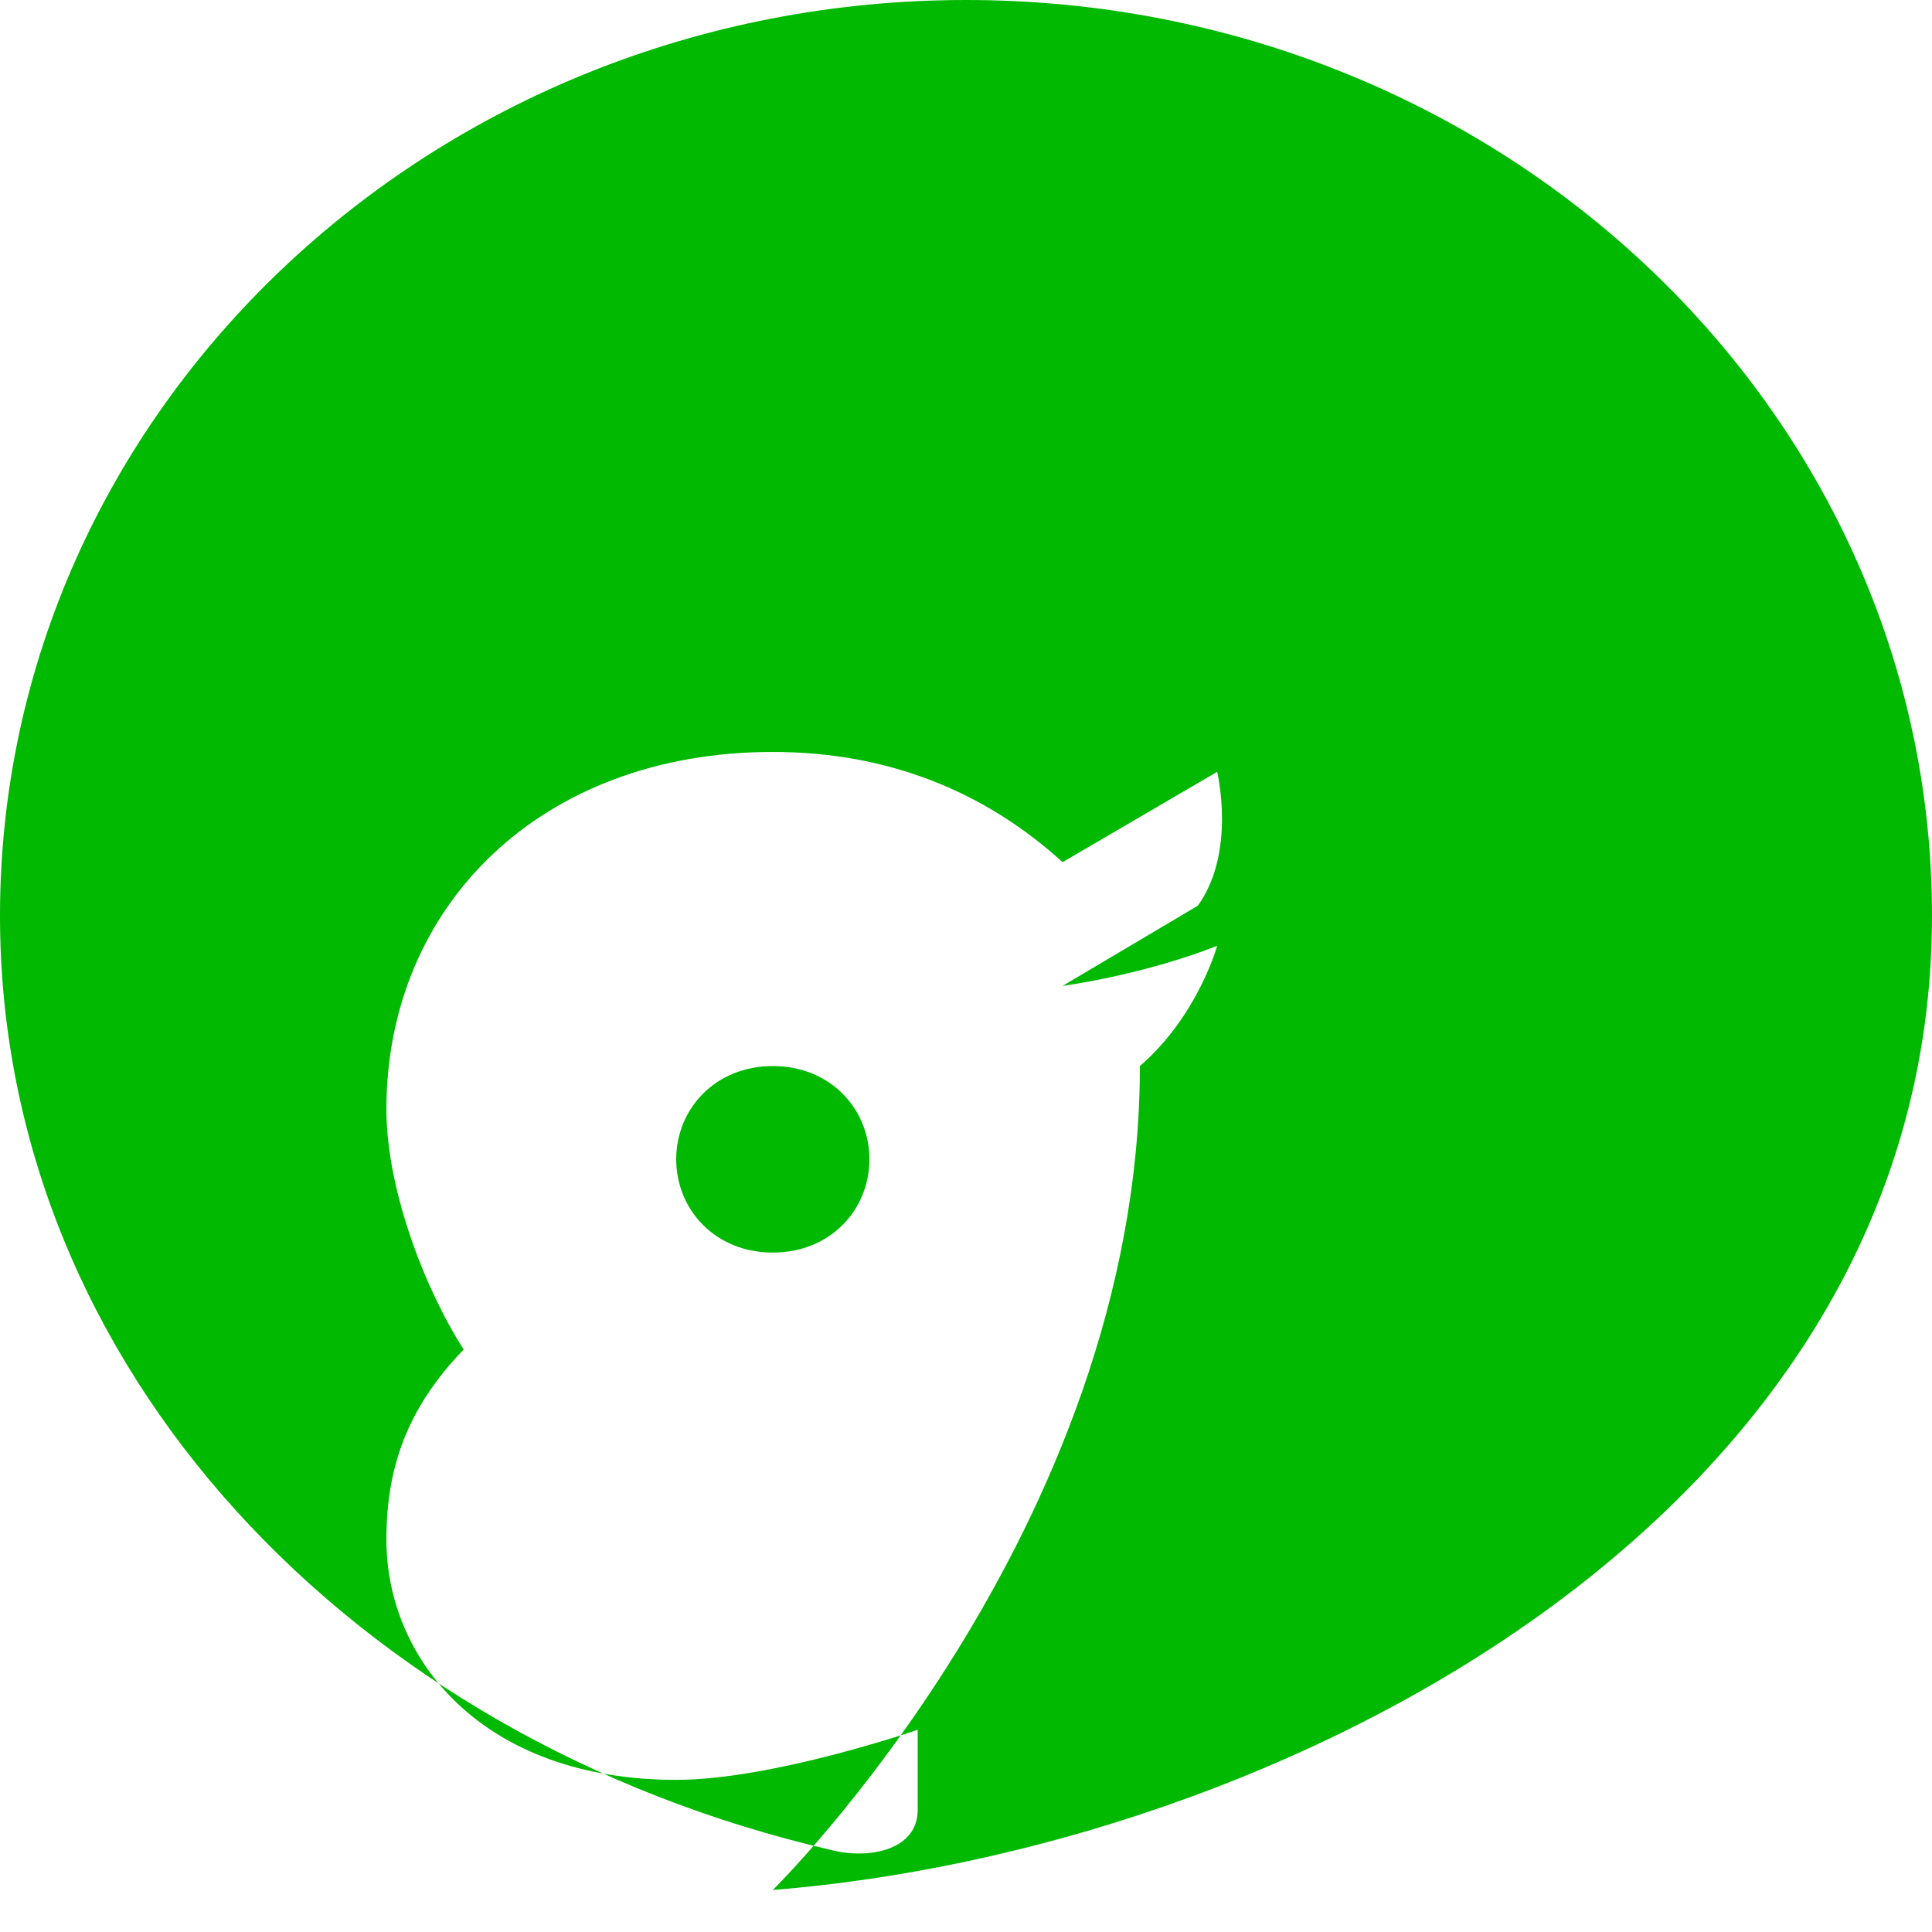 <svg width="24" height="24" viewBox="0 0 24 24" fill="none" xmlns="http://www.w3.org/2000/svg">
  <path fill-rule="evenodd" clip-rule="evenodd" d="M24 11.376C24 5.093 18.628 0 12.001 0C5.372 0 0 5.093 0 11.376C0 16.994 4.388 21.605 10.32 22.98C10.8 23.104 11.4 22.98 11.4 22.483C11.4 22.11 11.4 21.488 11.4 21.488C11.4 21.488 9.6 22.11 8.4 22.11C6 22.11 4.8 20.618 4.8 19.127C4.8 18.256 5.04 17.51 5.76 16.764C5.28 16.018 4.8 14.776 4.8 13.78C4.8 11.251 6.72 9.341 9.6 9.341C11.04 9.341 12.24 9.838 13.2 10.71L15.12 9.588C15.12 9.588 15.36 10.584 14.88 11.251L13.2 12.247C13.2 12.247 14.16 12.123 15.12 11.75C15.12 11.75 14.88 12.621 14.16 13.243C14.16 19.003 9.6 23.478 9.6 23.478C15.84 22.981 24 18.878 24 11.376ZM9.6 13.243C8.88 13.243 8.4 13.78 8.4 14.401C8.4 15.023 8.88 15.56 9.6 15.56C10.32 15.56 10.8 15.023 10.8 14.401C10.8 13.78 10.32 13.243 9.6 13.243Z" fill="#00B900"/>
</svg>